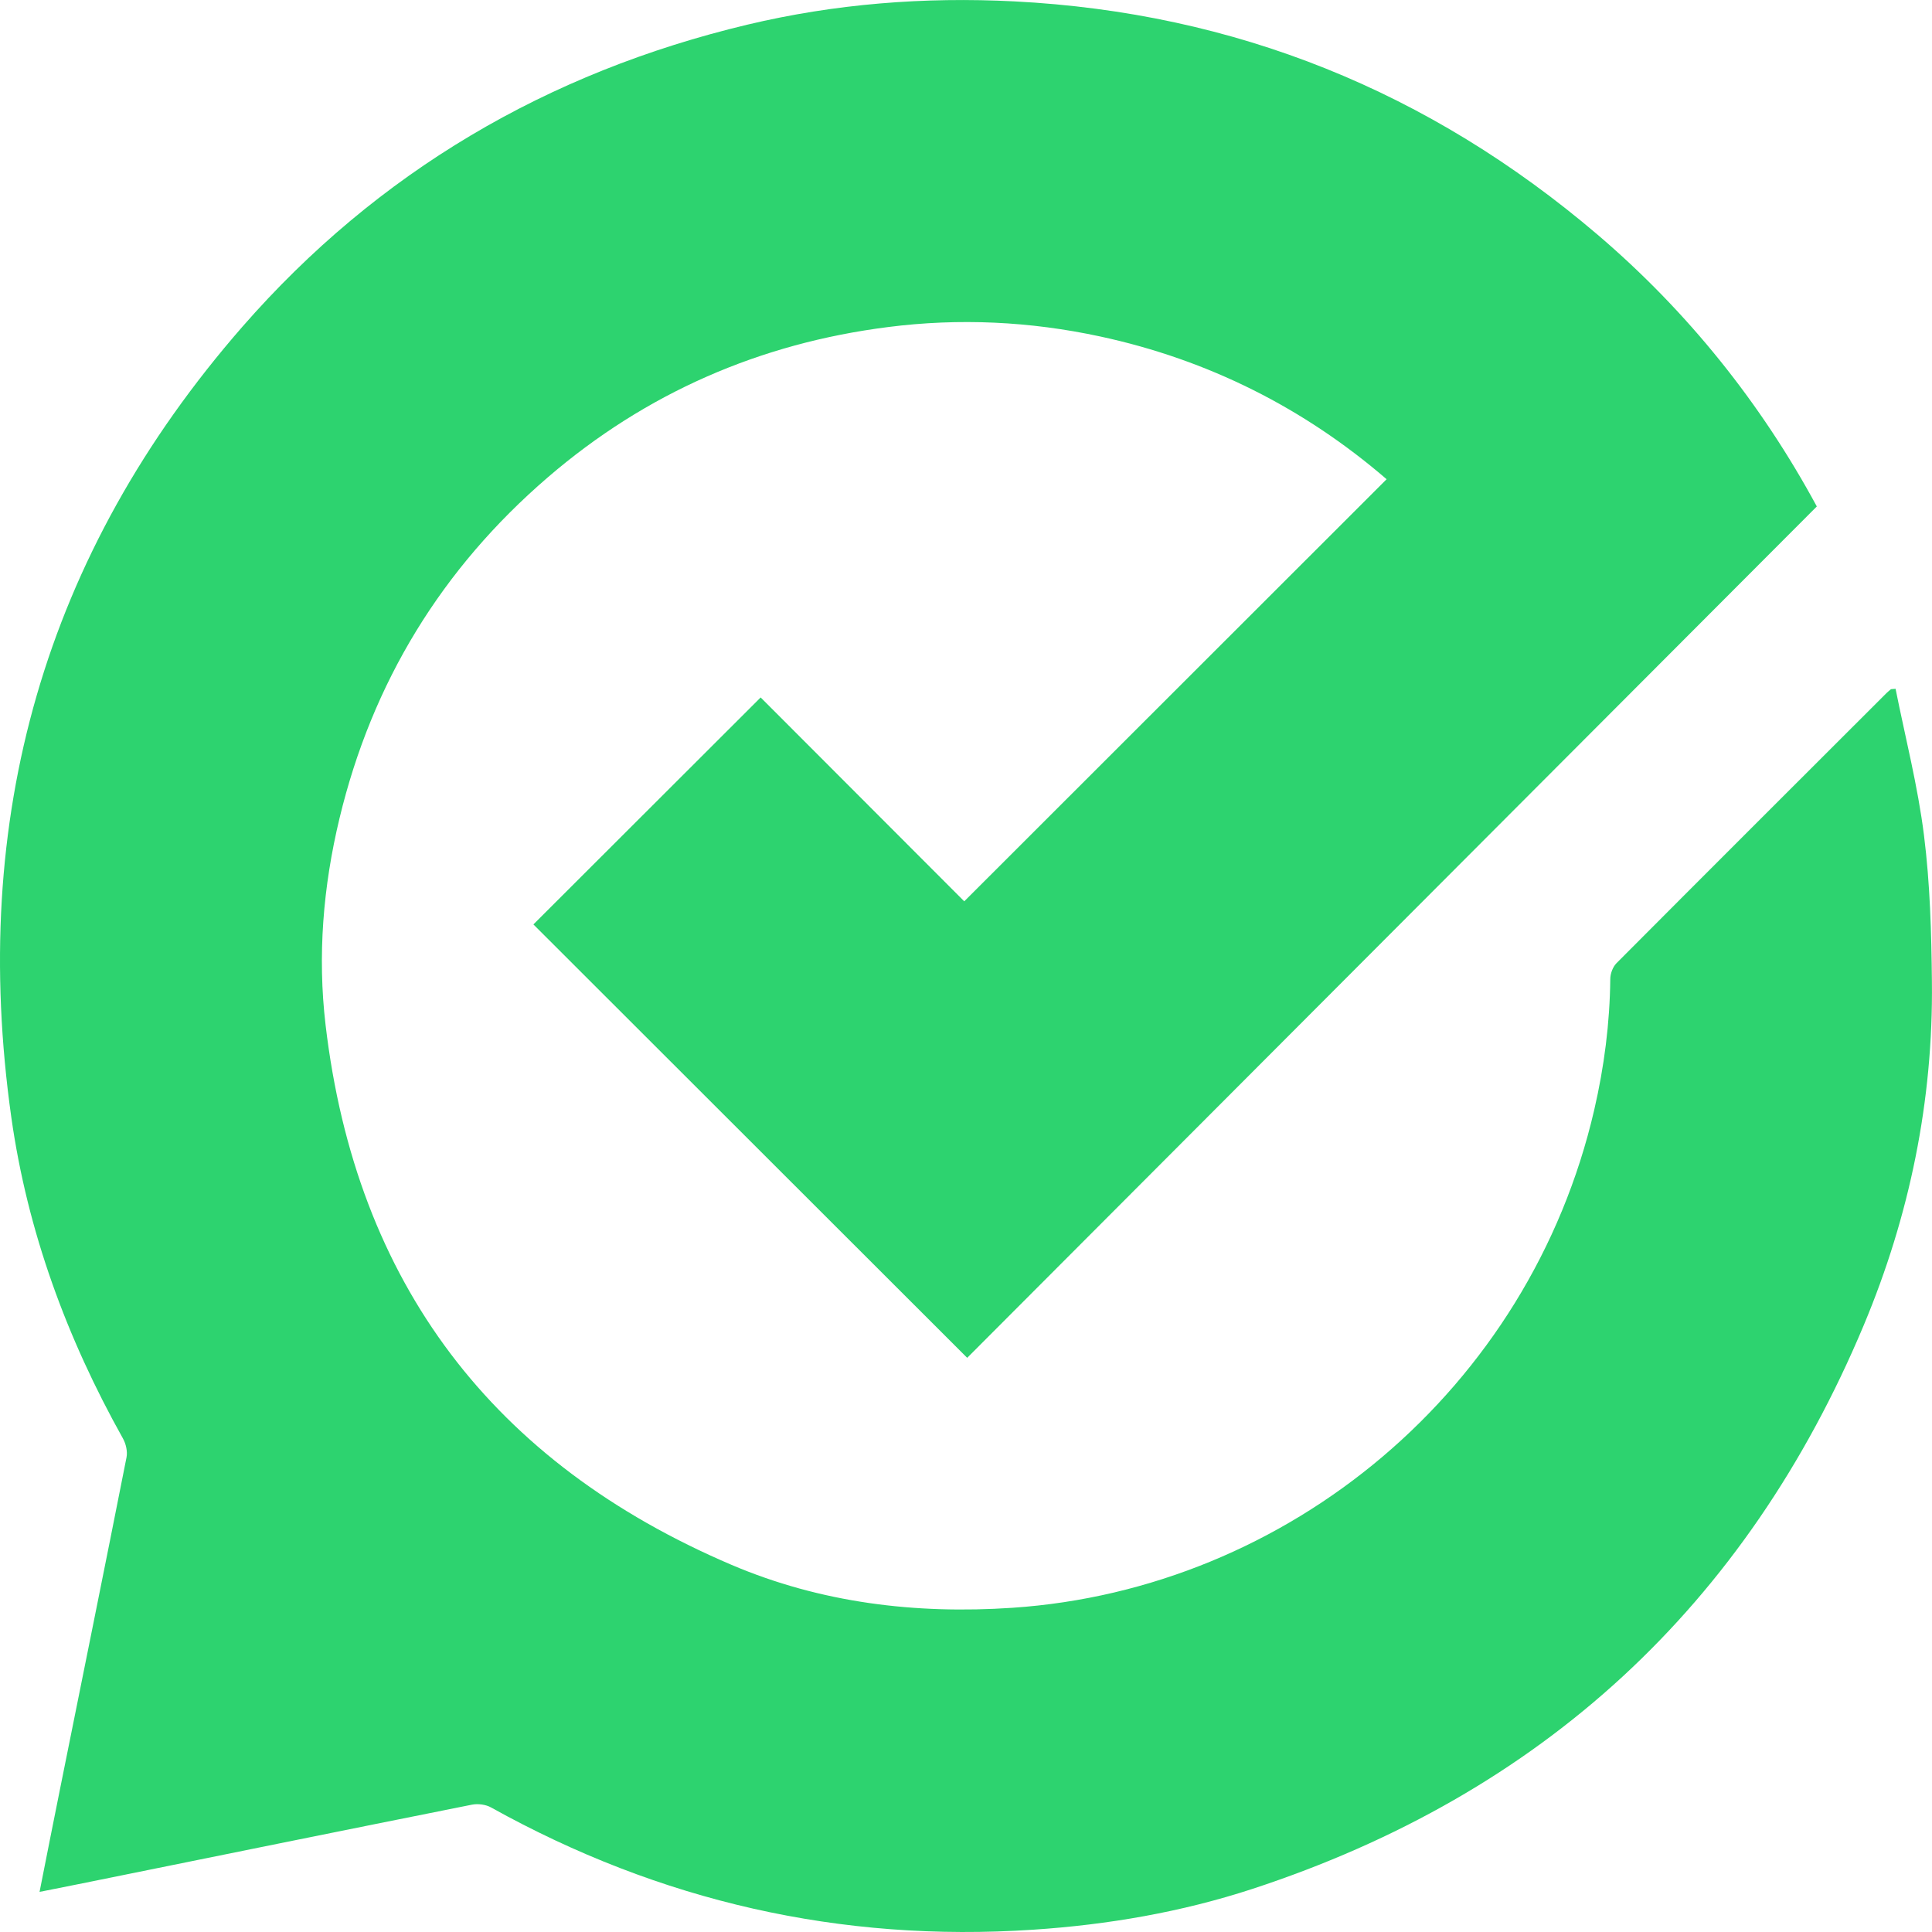 <?xml version="1.0" encoding="UTF-8"?>
<svg width="21px" height="21px" viewBox="0 0 21 21" version="1.1" xmlns="http://www.w3.org/2000/svg" xmlns:xlink="http://www.w3.org/1999/xlink">
    <title>Path Copy@3x</title>
    <g id="12.1-Space-Review-Updated-Headers" stroke="none" stroke-width="1" fill="none" fill-rule="evenodd">
        <g id="06-Space-Review---No-Form" transform="translate(-42, -237)" fill="#2DD36F" fill-rule="nonzero">
            <g id="Group-3-Copy-3" transform="translate(22, 217)">
                <path d="M40.604,27.487 C40.71,28.017 40.846,28.544 40.913,29.08 C40.979,29.605 40.994,30.138 40.999,30.668 C41.014,31.964 40.757,33.214 40.258,34.405 C38.979,37.454 36.76,39.499 33.615,40.531 C32.842,40.784 32.044,40.921 31.231,40.975 C29.135,41.115 27.173,40.667 25.339,39.647 C25.281,39.614 25.195,39.603 25.13,39.616 C23.718,39.898 22.307,40.185 20.896,40.471 C20.747,40.501 20.598,40.531 20.43,40.564 C20.507,40.176 20.579,39.809 20.653,39.443 C20.894,38.243 21.138,37.043 21.375,35.842 C21.388,35.777 21.369,35.694 21.336,35.635 C20.725,34.543 20.298,33.383 20.123,32.145 C19.666,28.907 20.477,26.023 22.636,23.55 C24.105,21.869 25.952,20.786 28.124,20.268 C29.077,20.041 30.046,19.965 31.025,20.015 C33.428,20.138 35.537,20.994 37.364,22.55 C38.349,23.39 39.144,24.388 39.748,25.505 C36.661,28.598 33.583,31.682 30.513,34.759 C28.936,33.184 27.361,31.61 25.798,30.048 C26.611,29.236 27.436,28.412 28.268,27.581 C28.997,28.311 29.744,29.059 30.481,29.797 C32.016,28.263 33.543,26.737 35.072,25.209 C34.175,24.436 33.133,23.91 31.957,23.657 C31.195,23.493 30.425,23.456 29.652,23.555 C28.259,23.732 27.02,24.272 25.955,25.188 C24.803,26.179 24.045,27.417 23.69,28.896 C23.512,29.637 23.45,30.388 23.539,31.142 C23.87,33.95 25.36,35.904 27.951,37.009 C28.92,37.422 29.949,37.547 31.004,37.476 C34.005,37.274 36.627,35.101 37.329,32.062 C37.437,31.595 37.498,31.122 37.503,30.642 C37.503,30.584 37.53,30.511 37.57,30.47 C38.547,29.489 39.527,28.511 40.506,27.533 C40.521,27.518 40.538,27.505 40.554,27.491 L40.605,27.487 L40.604,27.487 Z" id="Path-Copy"></path>
            </g>
        </g>
    </g>
</svg>